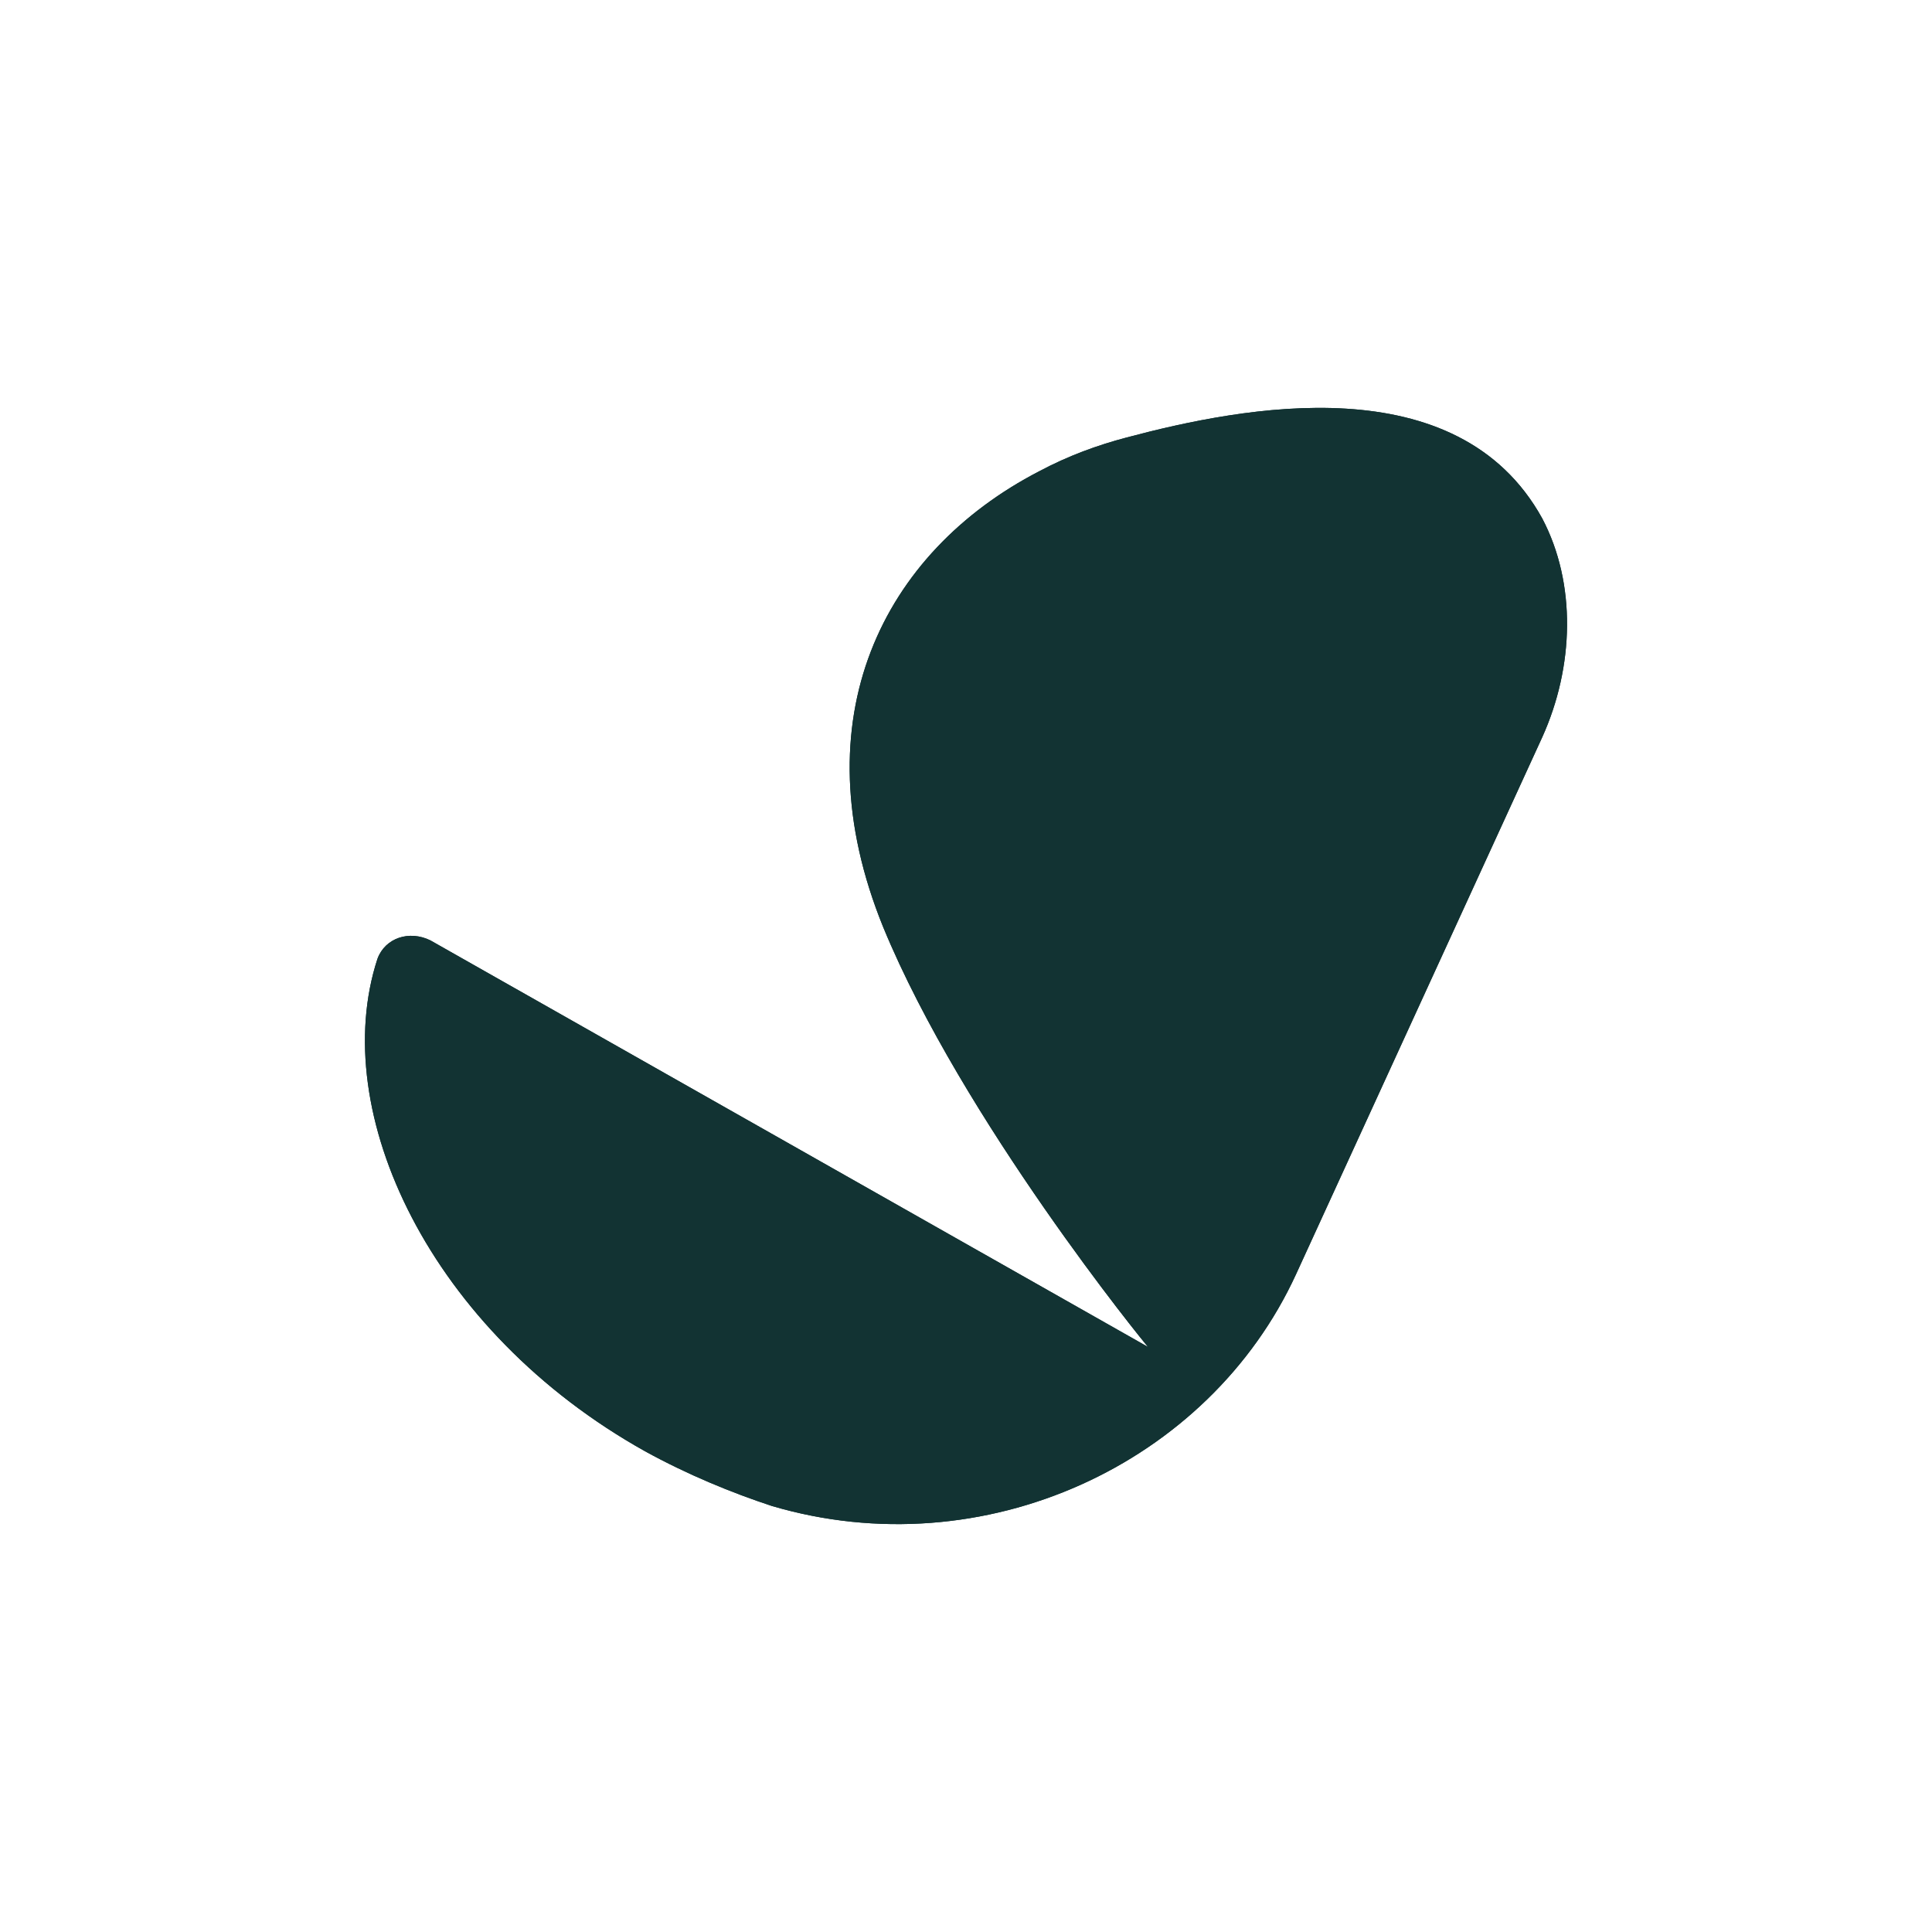 <?xml version="1.0" ?>
<svg xmlns="http://www.w3.org/2000/svg" viewBox="0 0 90 90">
	<g fill="#123333">
		<path d="M48.407 21.955c-7.275 3.766-11.214 11.533-7.26 21.245 3.7 8.98 12.208 19.423 12.334 19.547l-33.43-18.94c-.981-.483-2.103-.124-2.467.855-2.341 7.16 2.467 17.354 12.46 22.941 1.977 1.09 4.066 1.945 5.916 2.552 9.868 2.91 20.353-1.945 24.417-10.801l11.466-25.01c1.486-3.284 1.598-7.16 0-10.195-3.953-7.16-13.933-5.215-19.371-3.766-1.36.358-2.72.855-4.065 1.572Z"/>
		<path d="M48.407 21.955c-7.275 3.766-11.214 11.533-7.26 21.245 3.7 8.98 12.208 19.423 12.334 19.547l-33.43-18.94c-.981-.483-2.103-.124-2.467.855-2.341 7.16 2.467 17.354 12.46 22.941 1.977 1.09 4.066 1.945 5.916 2.552 9.868 2.91 20.353-1.945 24.417-10.801l11.466-25.01c1.486-3.284 1.598-7.16 0-10.195-3.953-7.16-13.933-5.215-19.371-3.766-1.36.358-2.72.855-4.065 1.572Z"/>
	</g>
</svg>